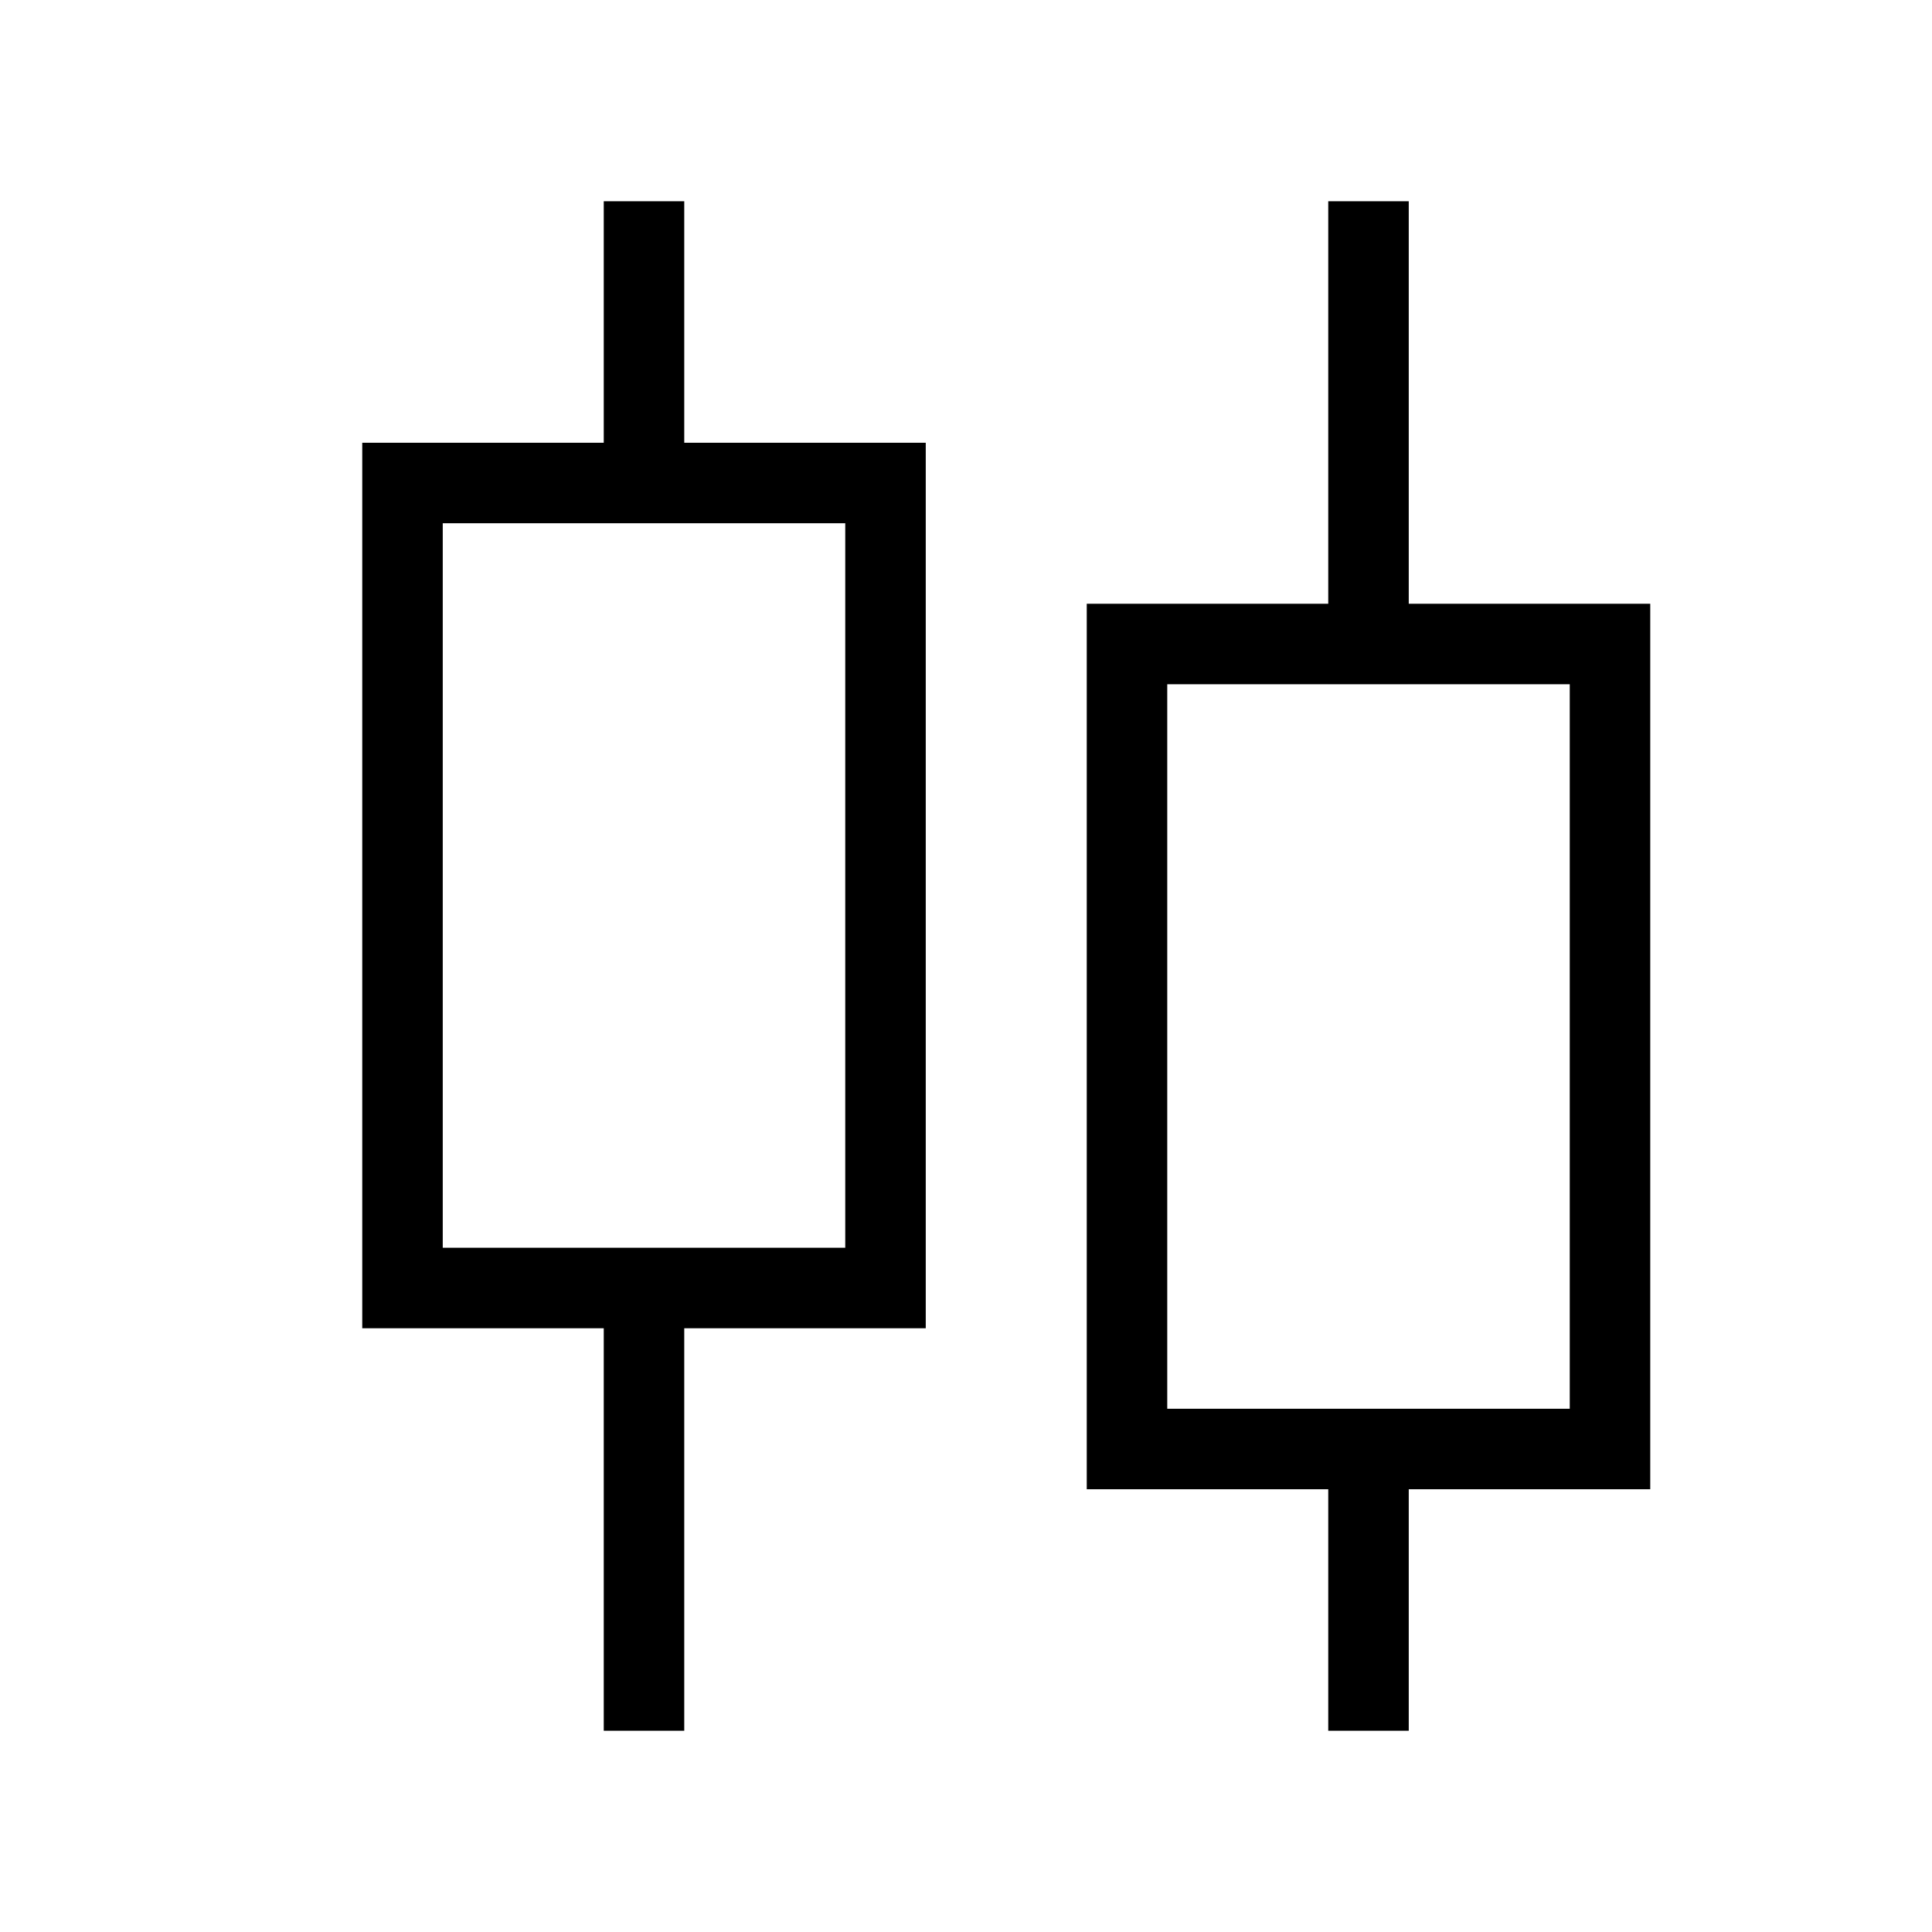 <svg xmlns="http://www.w3.org/2000/svg" width="24" height="24" viewBox="0 0 24 24" fill="none">
    <path stroke="currentColor" stroke-linecap="square" d="M8 6V3m0 18v-5m9-8V3m0 18v-3M5 6h6v10H5zm9 2h6v10h-6z"/>
</svg>